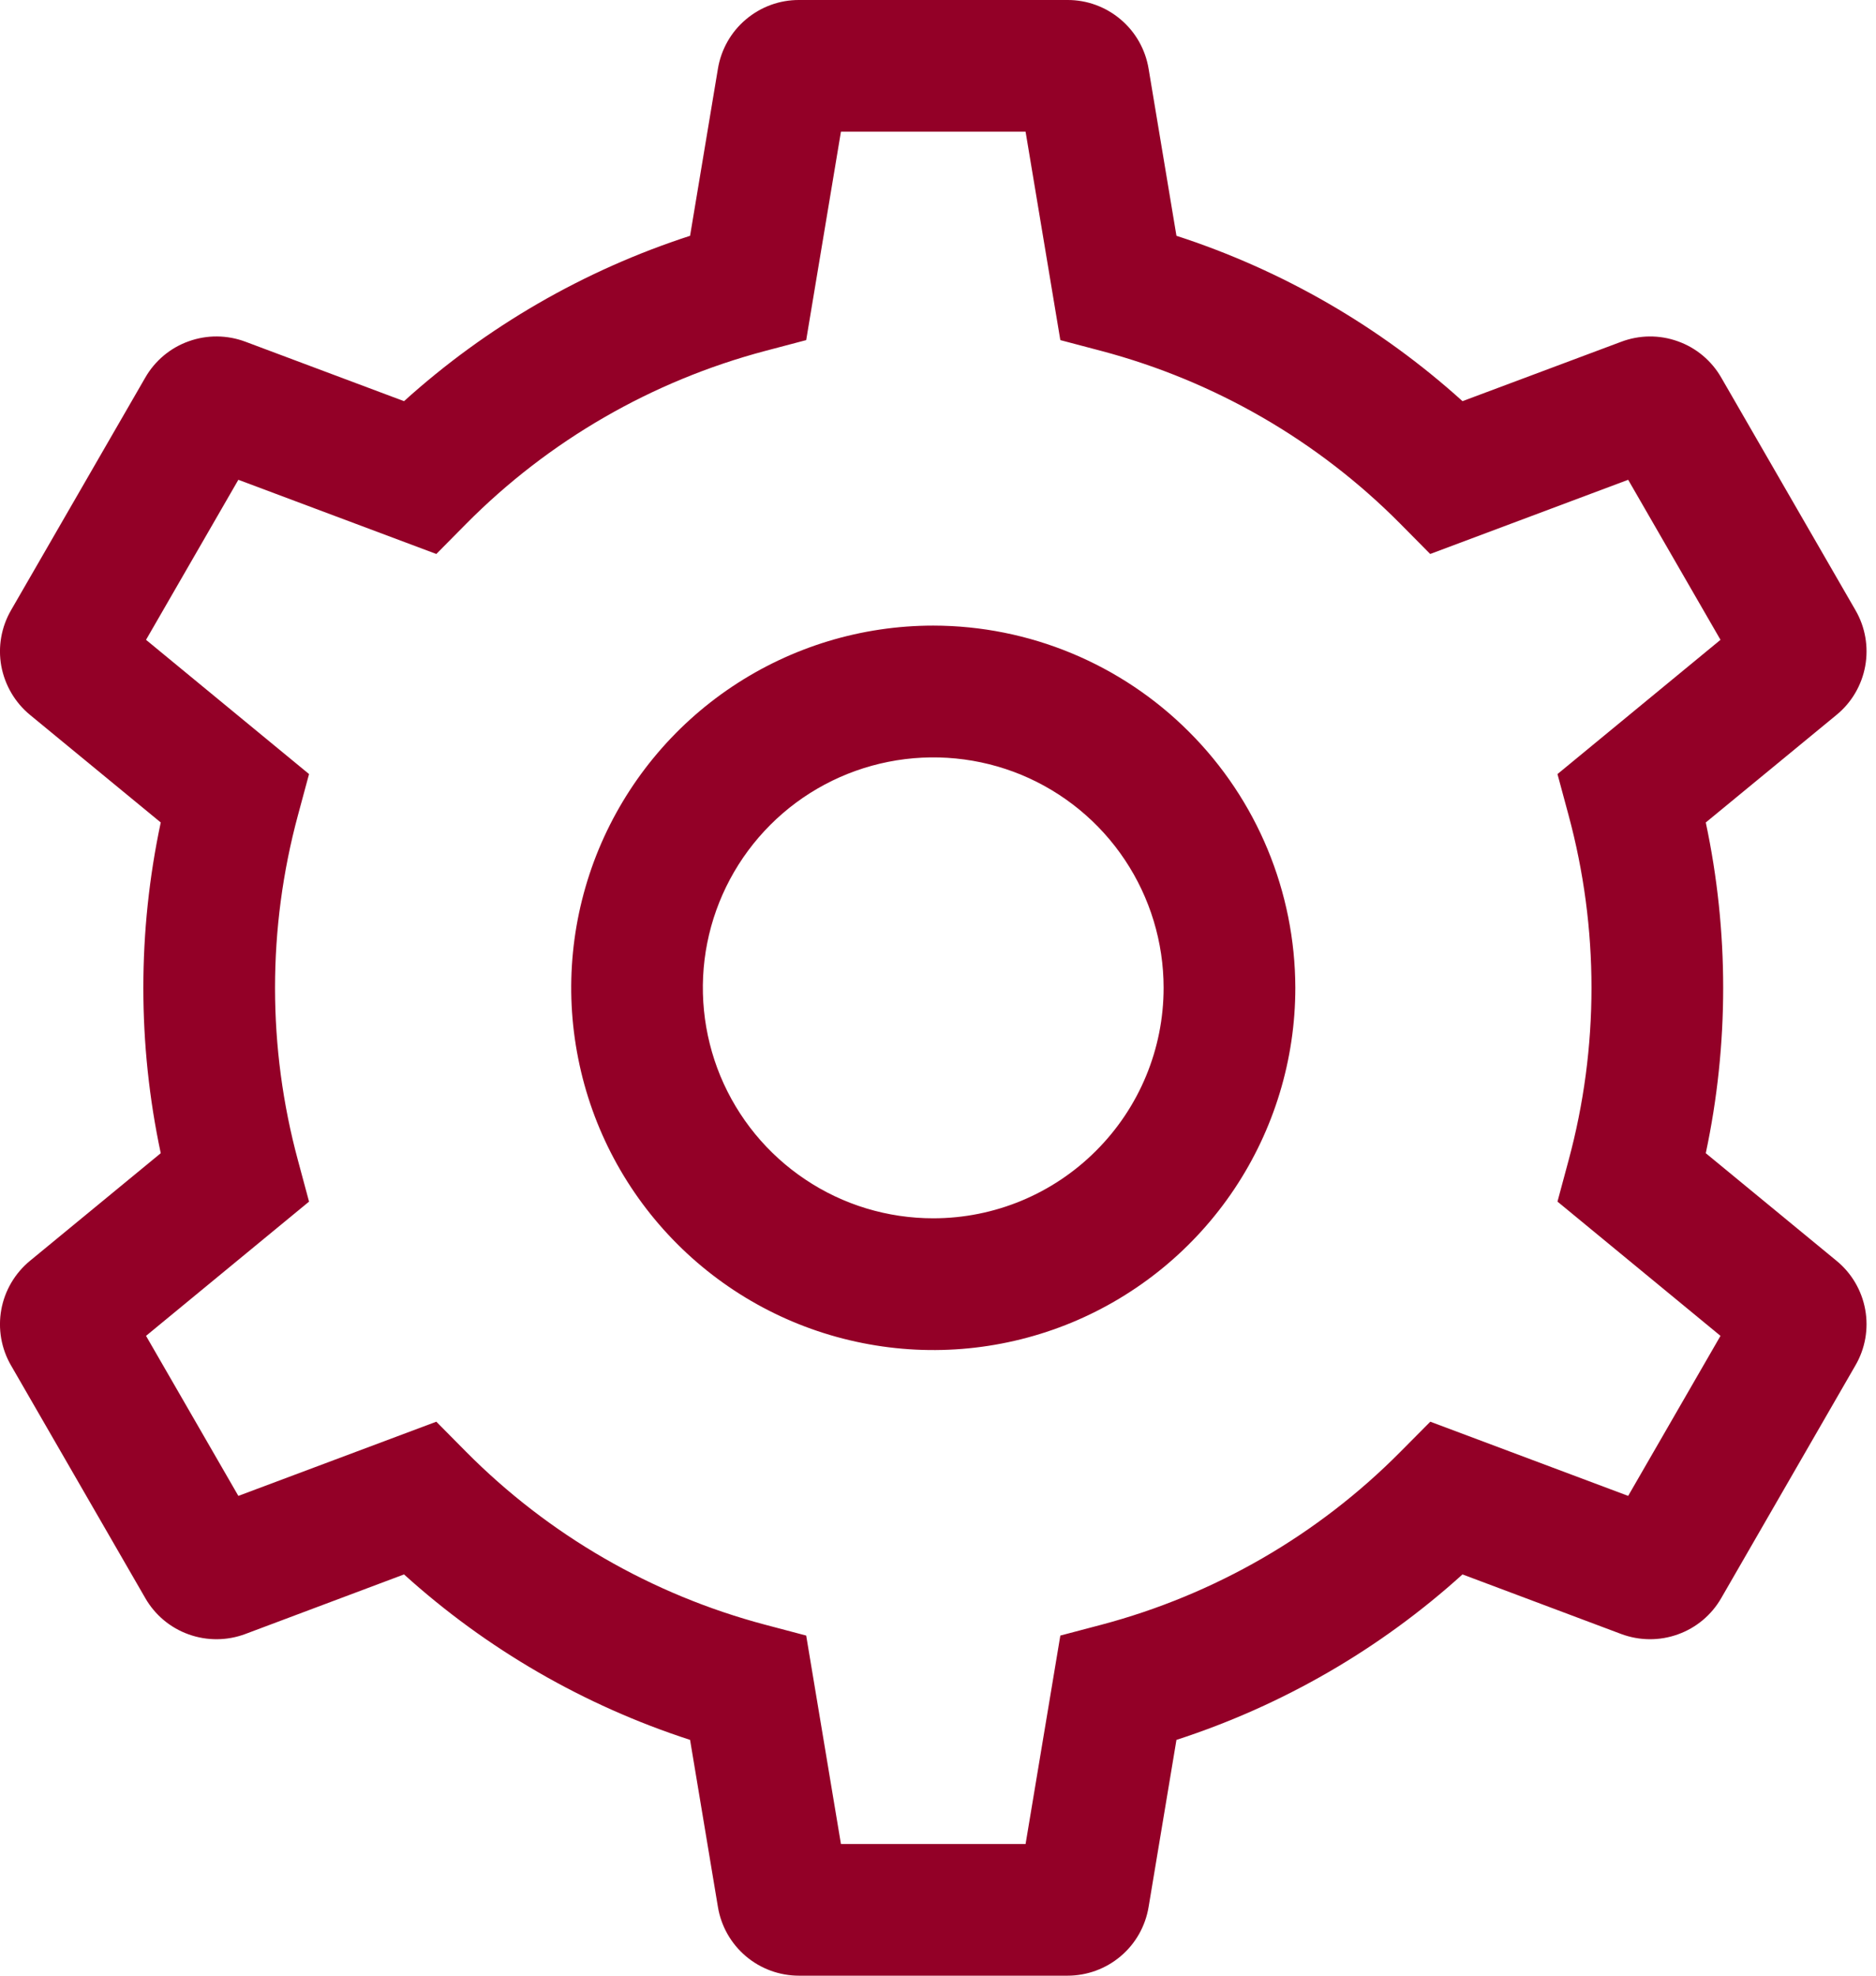 <svg width="19" height="20" viewBox="0 0 19 20" fill="none" xmlns="http://www.w3.org/2000/svg">
<path d="M9.452 6.333C8.727 6.333 8.018 6.548 7.415 6.951C6.812 7.354 6.342 7.927 6.064 8.597C5.787 9.267 5.714 10.004 5.856 10.715C5.997 11.427 6.346 12.08 6.859 12.593C7.372 13.106 8.025 13.455 8.737 13.596C9.448 13.738 10.185 13.665 10.855 13.388C11.525 13.11 12.098 12.64 12.501 12.037C12.904 11.434 13.119 10.725 13.119 10C13.117 9.028 12.731 8.096 12.043 7.409C11.356 6.721 10.424 6.334 9.452 6.333ZM9.452 12.333C8.99 12.333 8.539 12.197 8.156 11.94C7.772 11.684 7.473 11.319 7.296 10.893C7.12 10.467 7.073 9.997 7.163 9.545C7.253 9.092 7.476 8.676 7.802 8.35C8.128 8.024 8.544 7.802 8.997 7.712C9.449 7.622 9.919 7.668 10.345 7.844C10.771 8.021 11.136 8.32 11.392 8.704C11.648 9.087 11.785 9.539 11.785 10C11.785 10.619 11.539 11.212 11.101 11.649C10.664 12.087 10.071 12.333 9.452 12.333Z" fill="#930027"/>
<path d="M18.6 12.763L17.276 11.674C17.511 10.57 17.511 9.43 17.276 8.326L18.6 7.237C18.753 7.112 18.856 6.936 18.891 6.742C18.926 6.548 18.891 6.347 18.792 6.177L17.433 3.823C17.335 3.652 17.179 3.521 16.993 3.455C16.807 3.388 16.604 3.39 16.419 3.46L14.812 4.061C13.975 3.305 12.988 2.735 11.915 2.387L11.633 0.696C11.601 0.502 11.501 0.324 11.35 0.197C11.199 0.069 11.008 -0.001 10.811 3.07723e-06H8.093C7.896 -0.001 7.705 0.069 7.554 0.197C7.403 0.324 7.303 0.502 7.271 0.696L6.989 2.387C5.916 2.735 4.929 3.305 4.092 4.061L2.485 3.459C2.3 3.39 2.097 3.388 1.911 3.455C1.725 3.521 1.569 3.652 1.471 3.823L0.112 6.177C0.013 6.348 -0.022 6.548 0.013 6.742C0.049 6.936 0.152 7.112 0.304 7.237L1.628 8.326C1.393 9.43 1.393 10.57 1.628 11.674L0.304 12.763C0.152 12.888 0.048 13.064 0.013 13.258C-0.022 13.452 0.013 13.653 0.112 13.823L1.471 16.177C1.569 16.348 1.725 16.479 1.911 16.545C2.097 16.612 2.301 16.61 2.485 16.541L4.092 15.938C4.929 16.695 5.916 17.265 6.989 17.613L7.271 19.304C7.303 19.498 7.403 19.675 7.554 19.803C7.705 19.931 7.896 20 8.093 20H10.811C11.008 20 11.199 19.931 11.35 19.803C11.501 19.676 11.601 19.498 11.633 19.304L11.915 17.613C12.988 17.265 13.975 16.695 14.812 15.938L16.419 16.541C16.604 16.61 16.807 16.612 16.993 16.545C17.179 16.479 17.335 16.348 17.433 16.177L18.791 13.823C18.891 13.652 18.926 13.452 18.891 13.258C18.856 13.064 18.753 12.888 18.6 12.763ZM16.49 15.143L14.486 14.392L14.182 14.698C13.347 15.54 12.302 16.143 11.156 16.447L10.739 16.557L10.387 18.667H8.517L8.165 16.557L7.749 16.447C6.602 16.143 5.558 15.54 4.722 14.698L4.419 14.392L2.414 15.143L1.479 13.523L3.13 12.164L3.018 11.748C2.708 10.603 2.708 9.397 3.018 8.251L3.13 7.836L1.479 6.477L2.414 4.857L4.419 5.608L4.722 5.302C5.557 4.46 6.602 3.857 7.748 3.553L8.165 3.443L8.517 1.333H10.387L10.739 3.443L11.156 3.553C12.302 3.857 13.347 4.46 14.182 5.302L14.485 5.608L16.49 4.857L17.425 6.477L15.774 7.836L15.886 8.251C16.196 9.397 16.196 10.603 15.886 11.748L15.774 12.164L17.425 13.523L16.49 15.143Z" fill="#930027"/>
</svg>

